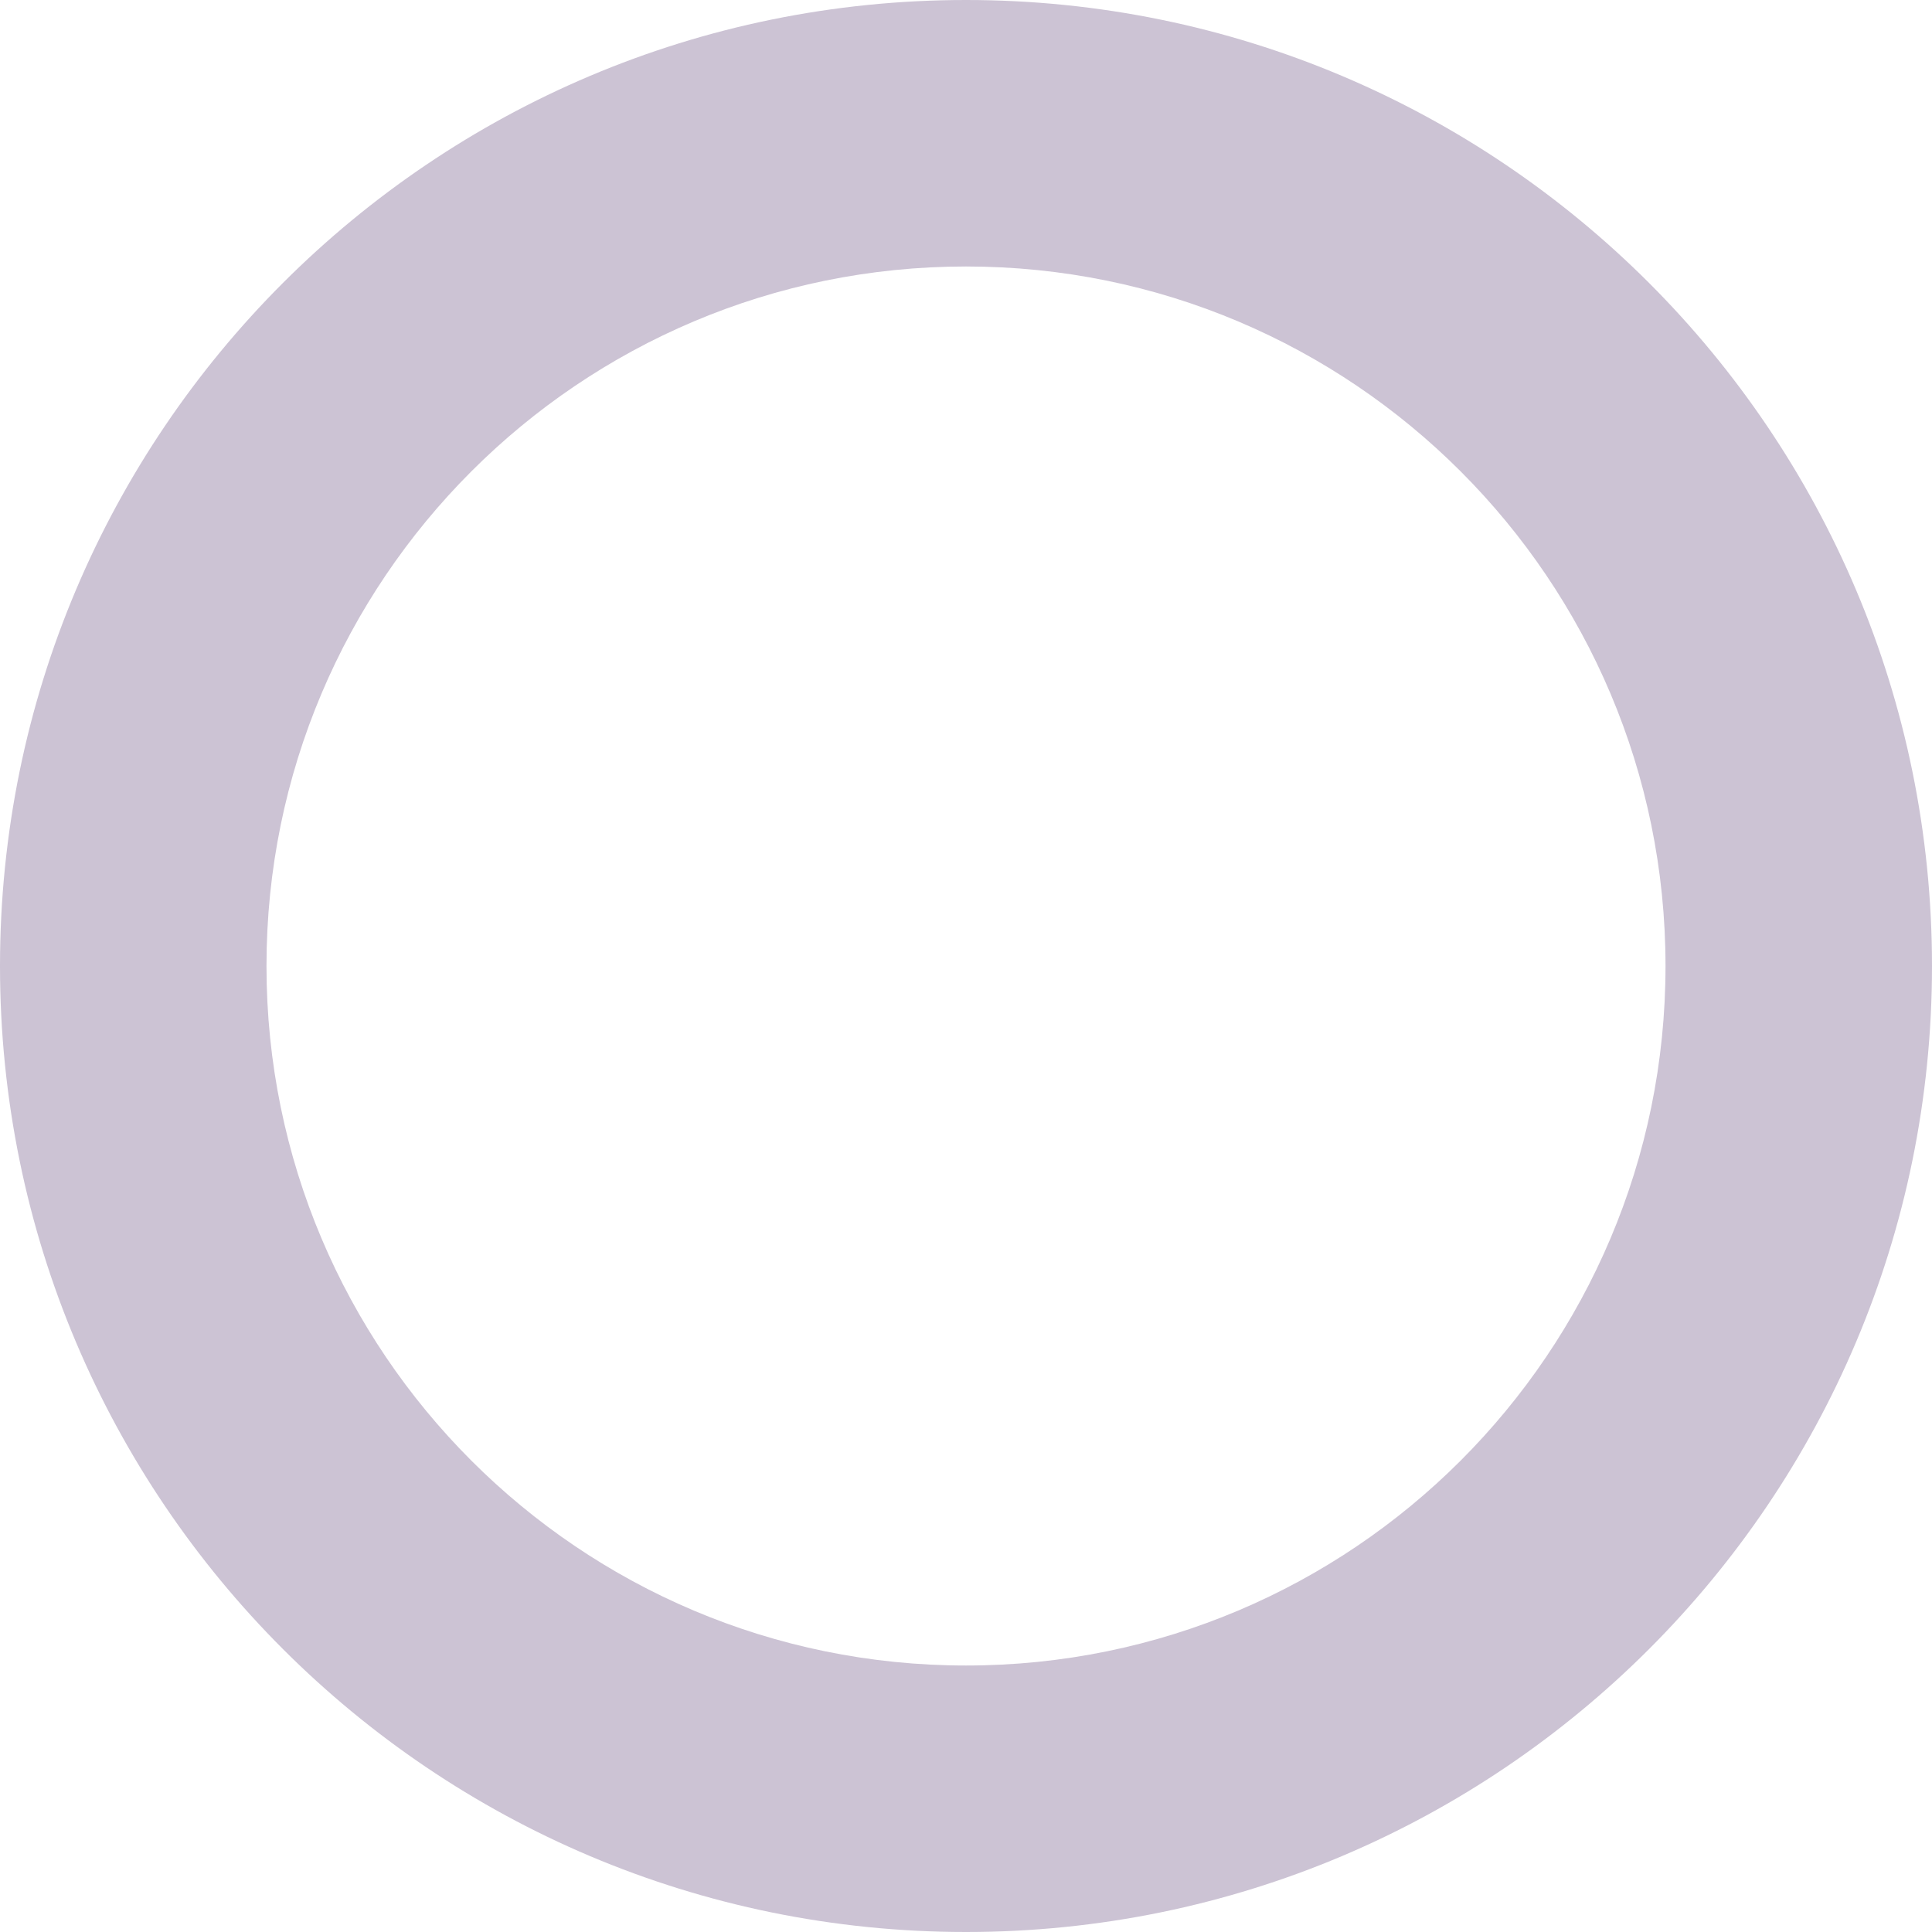 <svg width="29" height="29" viewBox="0 0 29 29" fill="none" xmlns="http://www.w3.org/2000/svg">
<path fill-rule="evenodd" clip-rule="evenodd" d="M0 14.5C0 6.492 6.492 0 14.5 0C22.508 0 29 6.492 29 14.5C29 22.508 22.508 29 14.5 29C6.492 29 0 22.508 0 14.5ZM14.5 4C8.701 4 4 8.701 4 14.5C4 20.299 8.701 25 14.5 25C20.299 25 25 20.299 25 14.5C25 8.701 20.299 4 14.5 4Z" fill="#CCC3D4"/>
</svg>
